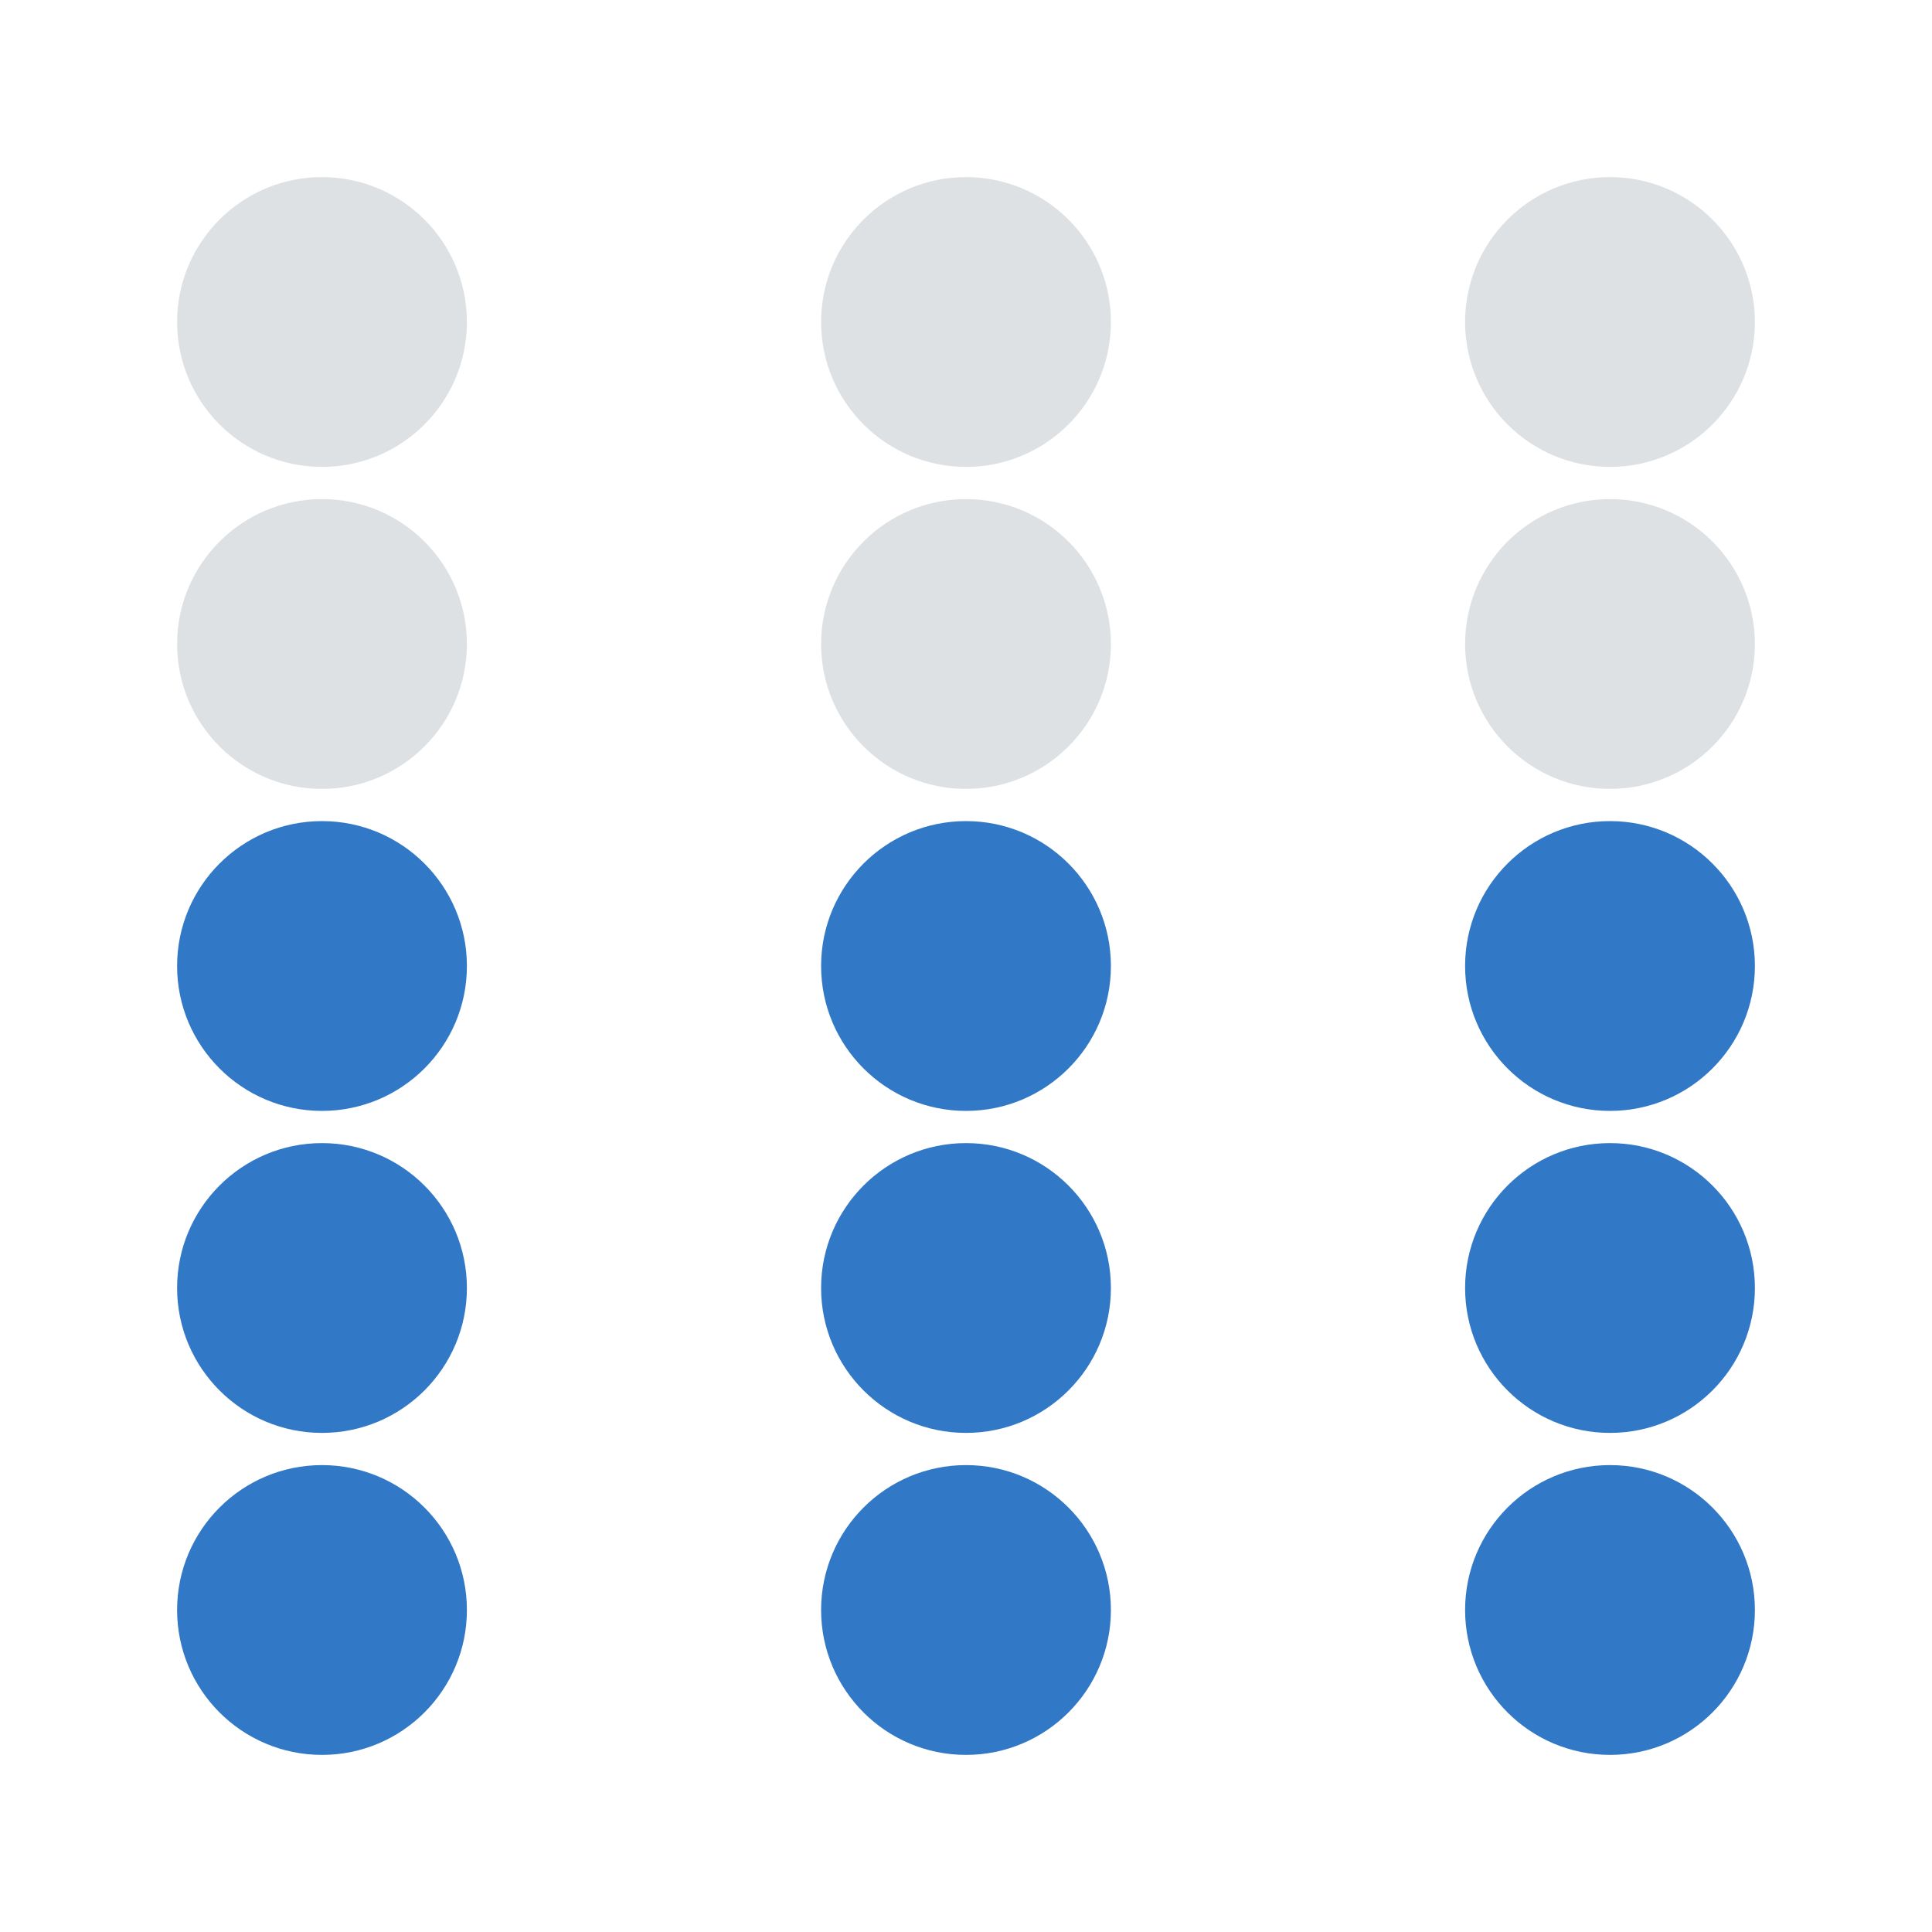 <svg width="48" height="48" viewBox="0 0 24 24" fill="none" xmlns="http://www.w3.org/2000/svg">
  <!-- Grey inactive dots (all rows except bottom) -->
  <g fill="#bdc3c7" opacity="0.5">
    <!-- Row 1 (Top) -->
    <circle cx="4" cy="4" r="1.8"/>
    <circle cx="12" cy="4" r="1.8"/>
    <circle cx="20" cy="4" r="1.8"/>
    
    <!-- Row 2 -->
    <circle cx="4" cy="8" r="1.8"/>
    <circle cx="12" cy="8" r="1.8"/>
    <circle cx="20" cy="8" r="1.8"/>
  </g>
    
  <g fill="#3178c6">
    <!-- Row 3 -->
    <circle cx="4" cy="12" r="1.8"/>
    <circle cx="12" cy="12" r="1.8"/>
    <circle cx="20" cy="12" r="1.8"/>
    
    <!-- Row 4 -->
    <circle cx="4" cy="16" r="1.8"/>
    <circle cx="12" cy="16" r="1.8"/>
    <circle cx="20" cy="16" r="1.8"/>

    <!-- Row 5 (Bottom) -->
    <circle cx="4" cy="20" r="1.8"/>
    <circle cx="12" cy="20" r="1.8"/>
    <circle cx="20" cy="20" r="1.8"/>
  </g>
</svg>